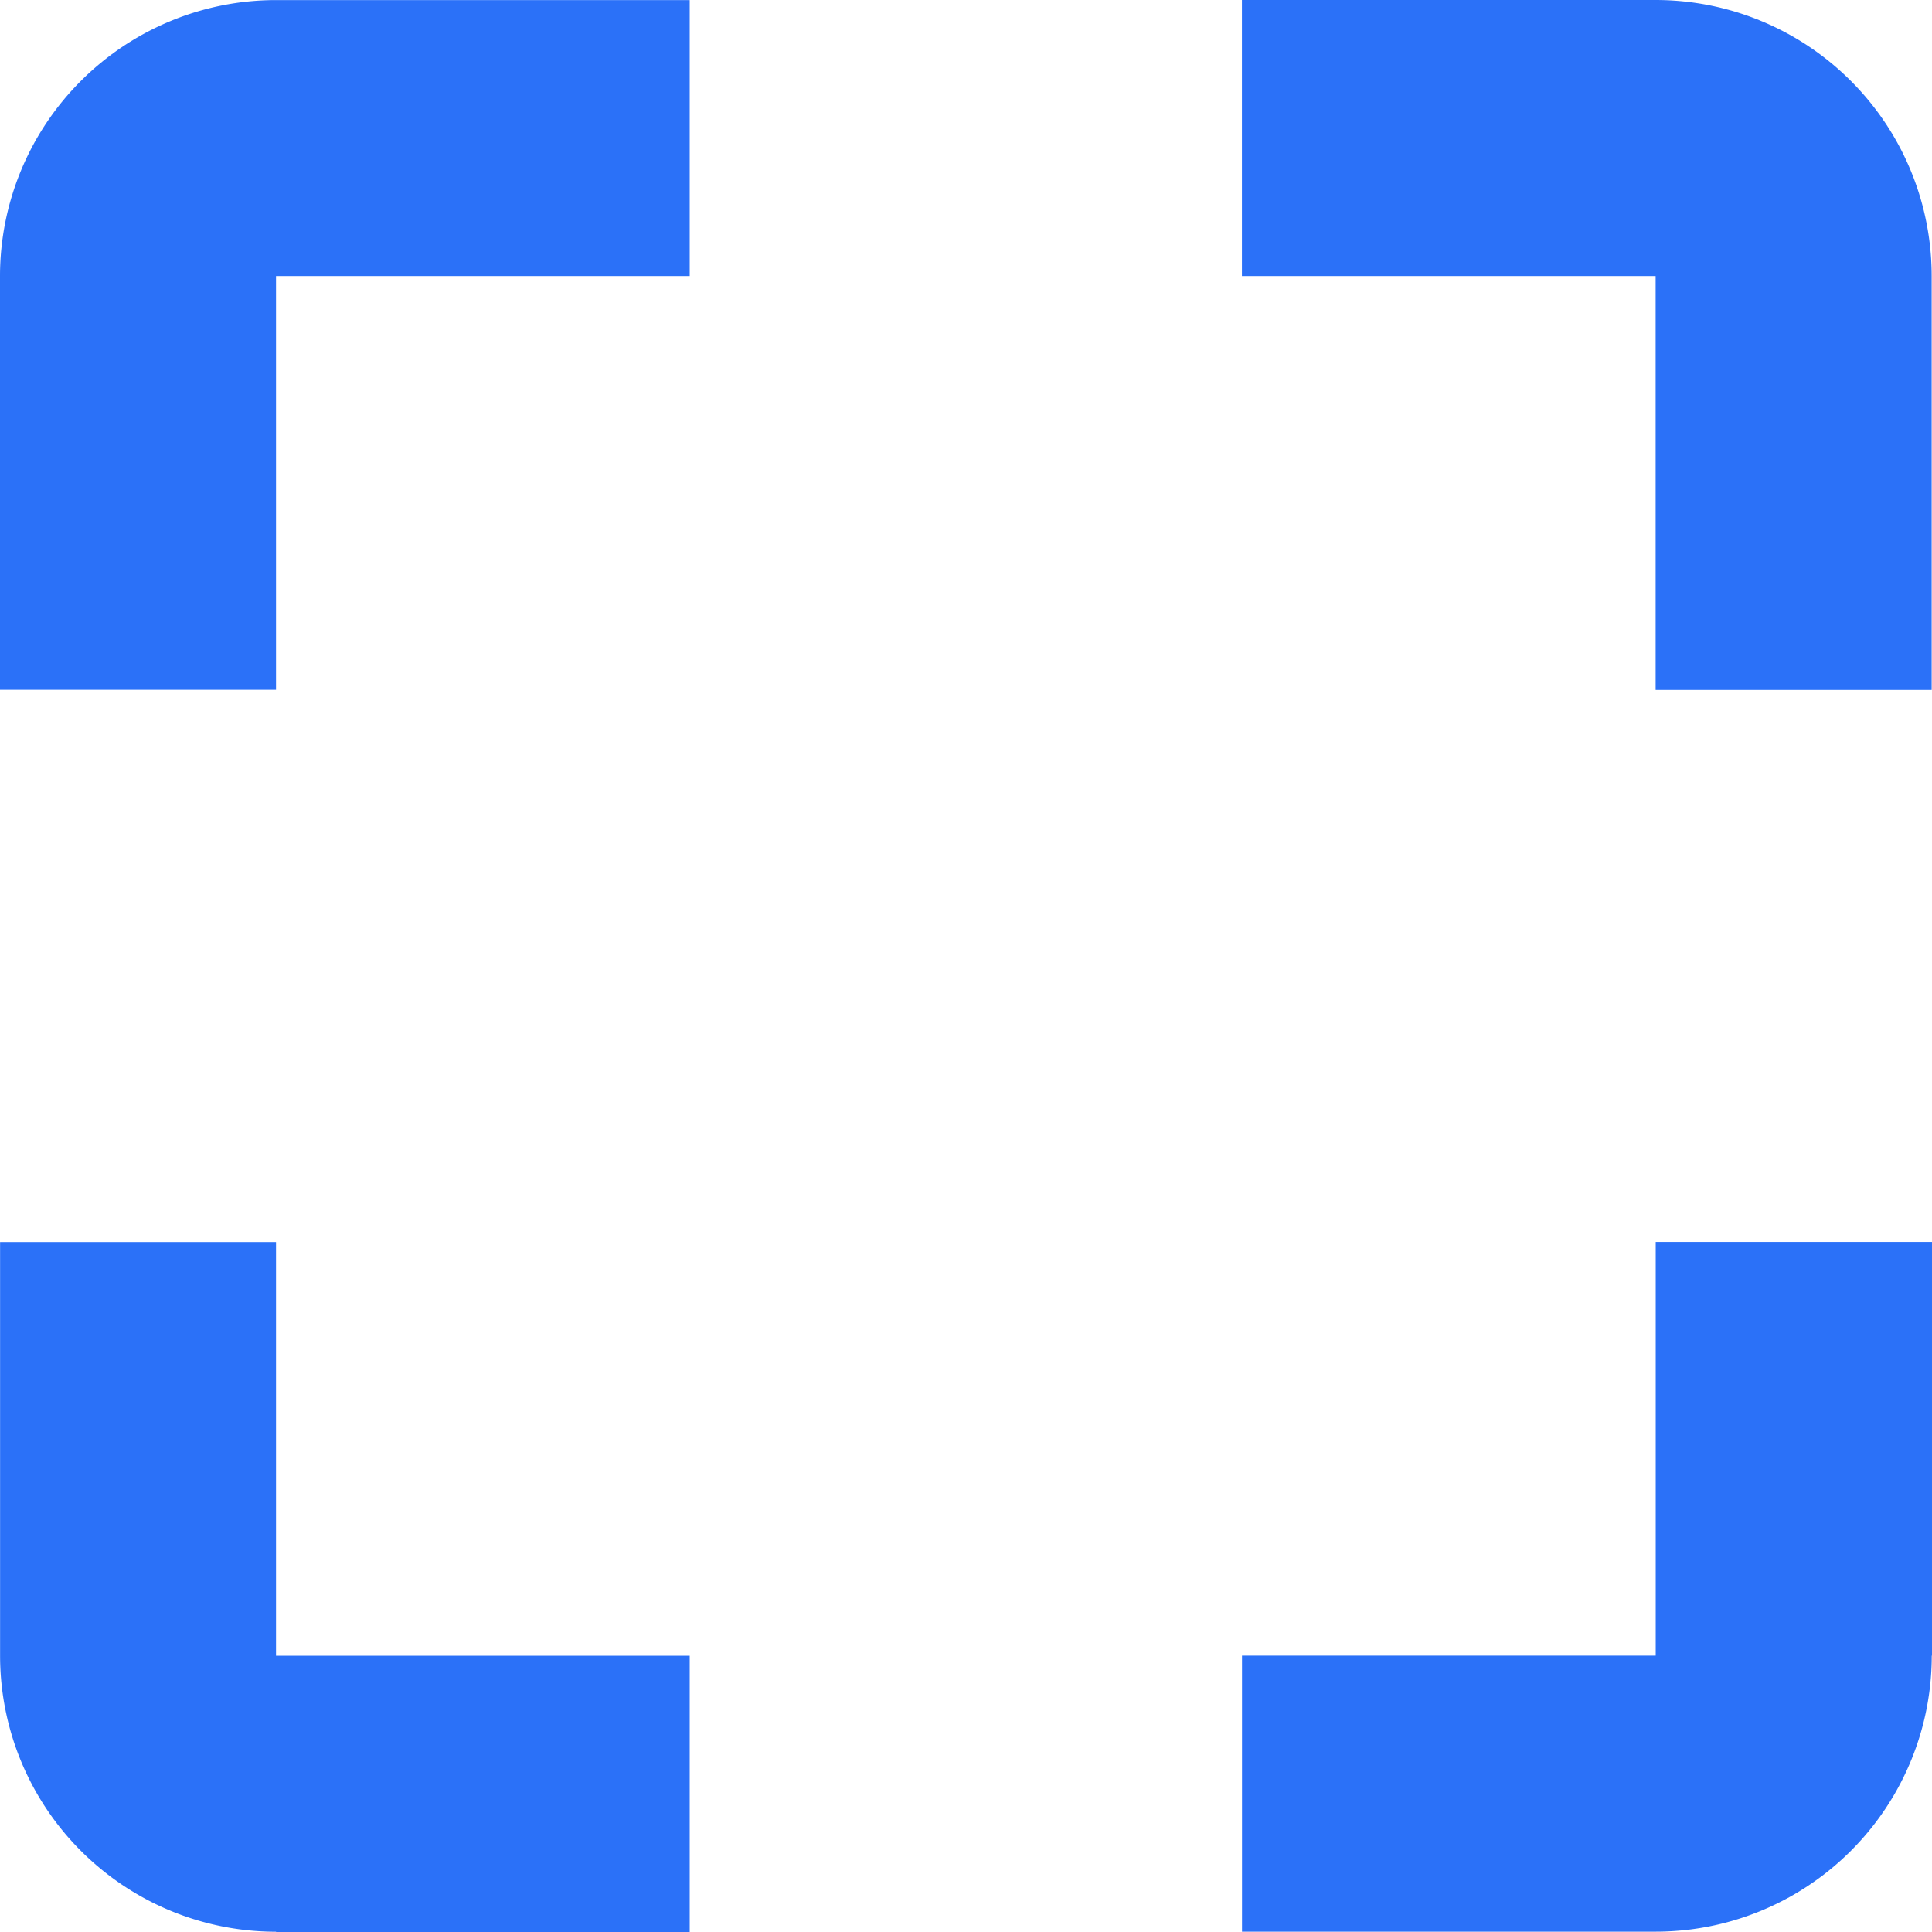 <svg xmlns="http://www.w3.org/2000/svg" width="23.35" height="23.35" viewBox="0 0 23.35 23.35">
  <g id="noun-full-screen-3551944" transform="translate(-193.199 -123.199)">
    <path id="Path_217" data-name="Path 217" d="M399.8,131.539h3.336v-5A3.336,3.336,0,0,0,399.8,123.2h-5v3.336h5Z" transform="translate(-186.591 -0.001)" fill="#2b71f8"/>
    <path id="Path_218" data-name="Path 218" d="M403.139,329.8v-5H399.8v5h-5v3.336h5a3.336,3.336,0,0,0,3.336-3.336Z" transform="translate(-186.59 -186.591)" fill="#2b71f8"/>
    <path id="Path_219" data-name="Path 219" d="M196.535,333.139h5V329.8h-5v-5H193.2v5a3.336,3.336,0,0,0,3.336,3.336Z" transform="translate(0 -186.59)" fill="#2b71f8"/>
    <path id="Path_220" data-name="Path 220" d="M196.535,126.535h5V123.2h-5a3.336,3.336,0,0,0-3.336,3.336v5h3.336Z" fill="#2b71f8"/>
  </g>
</svg>

